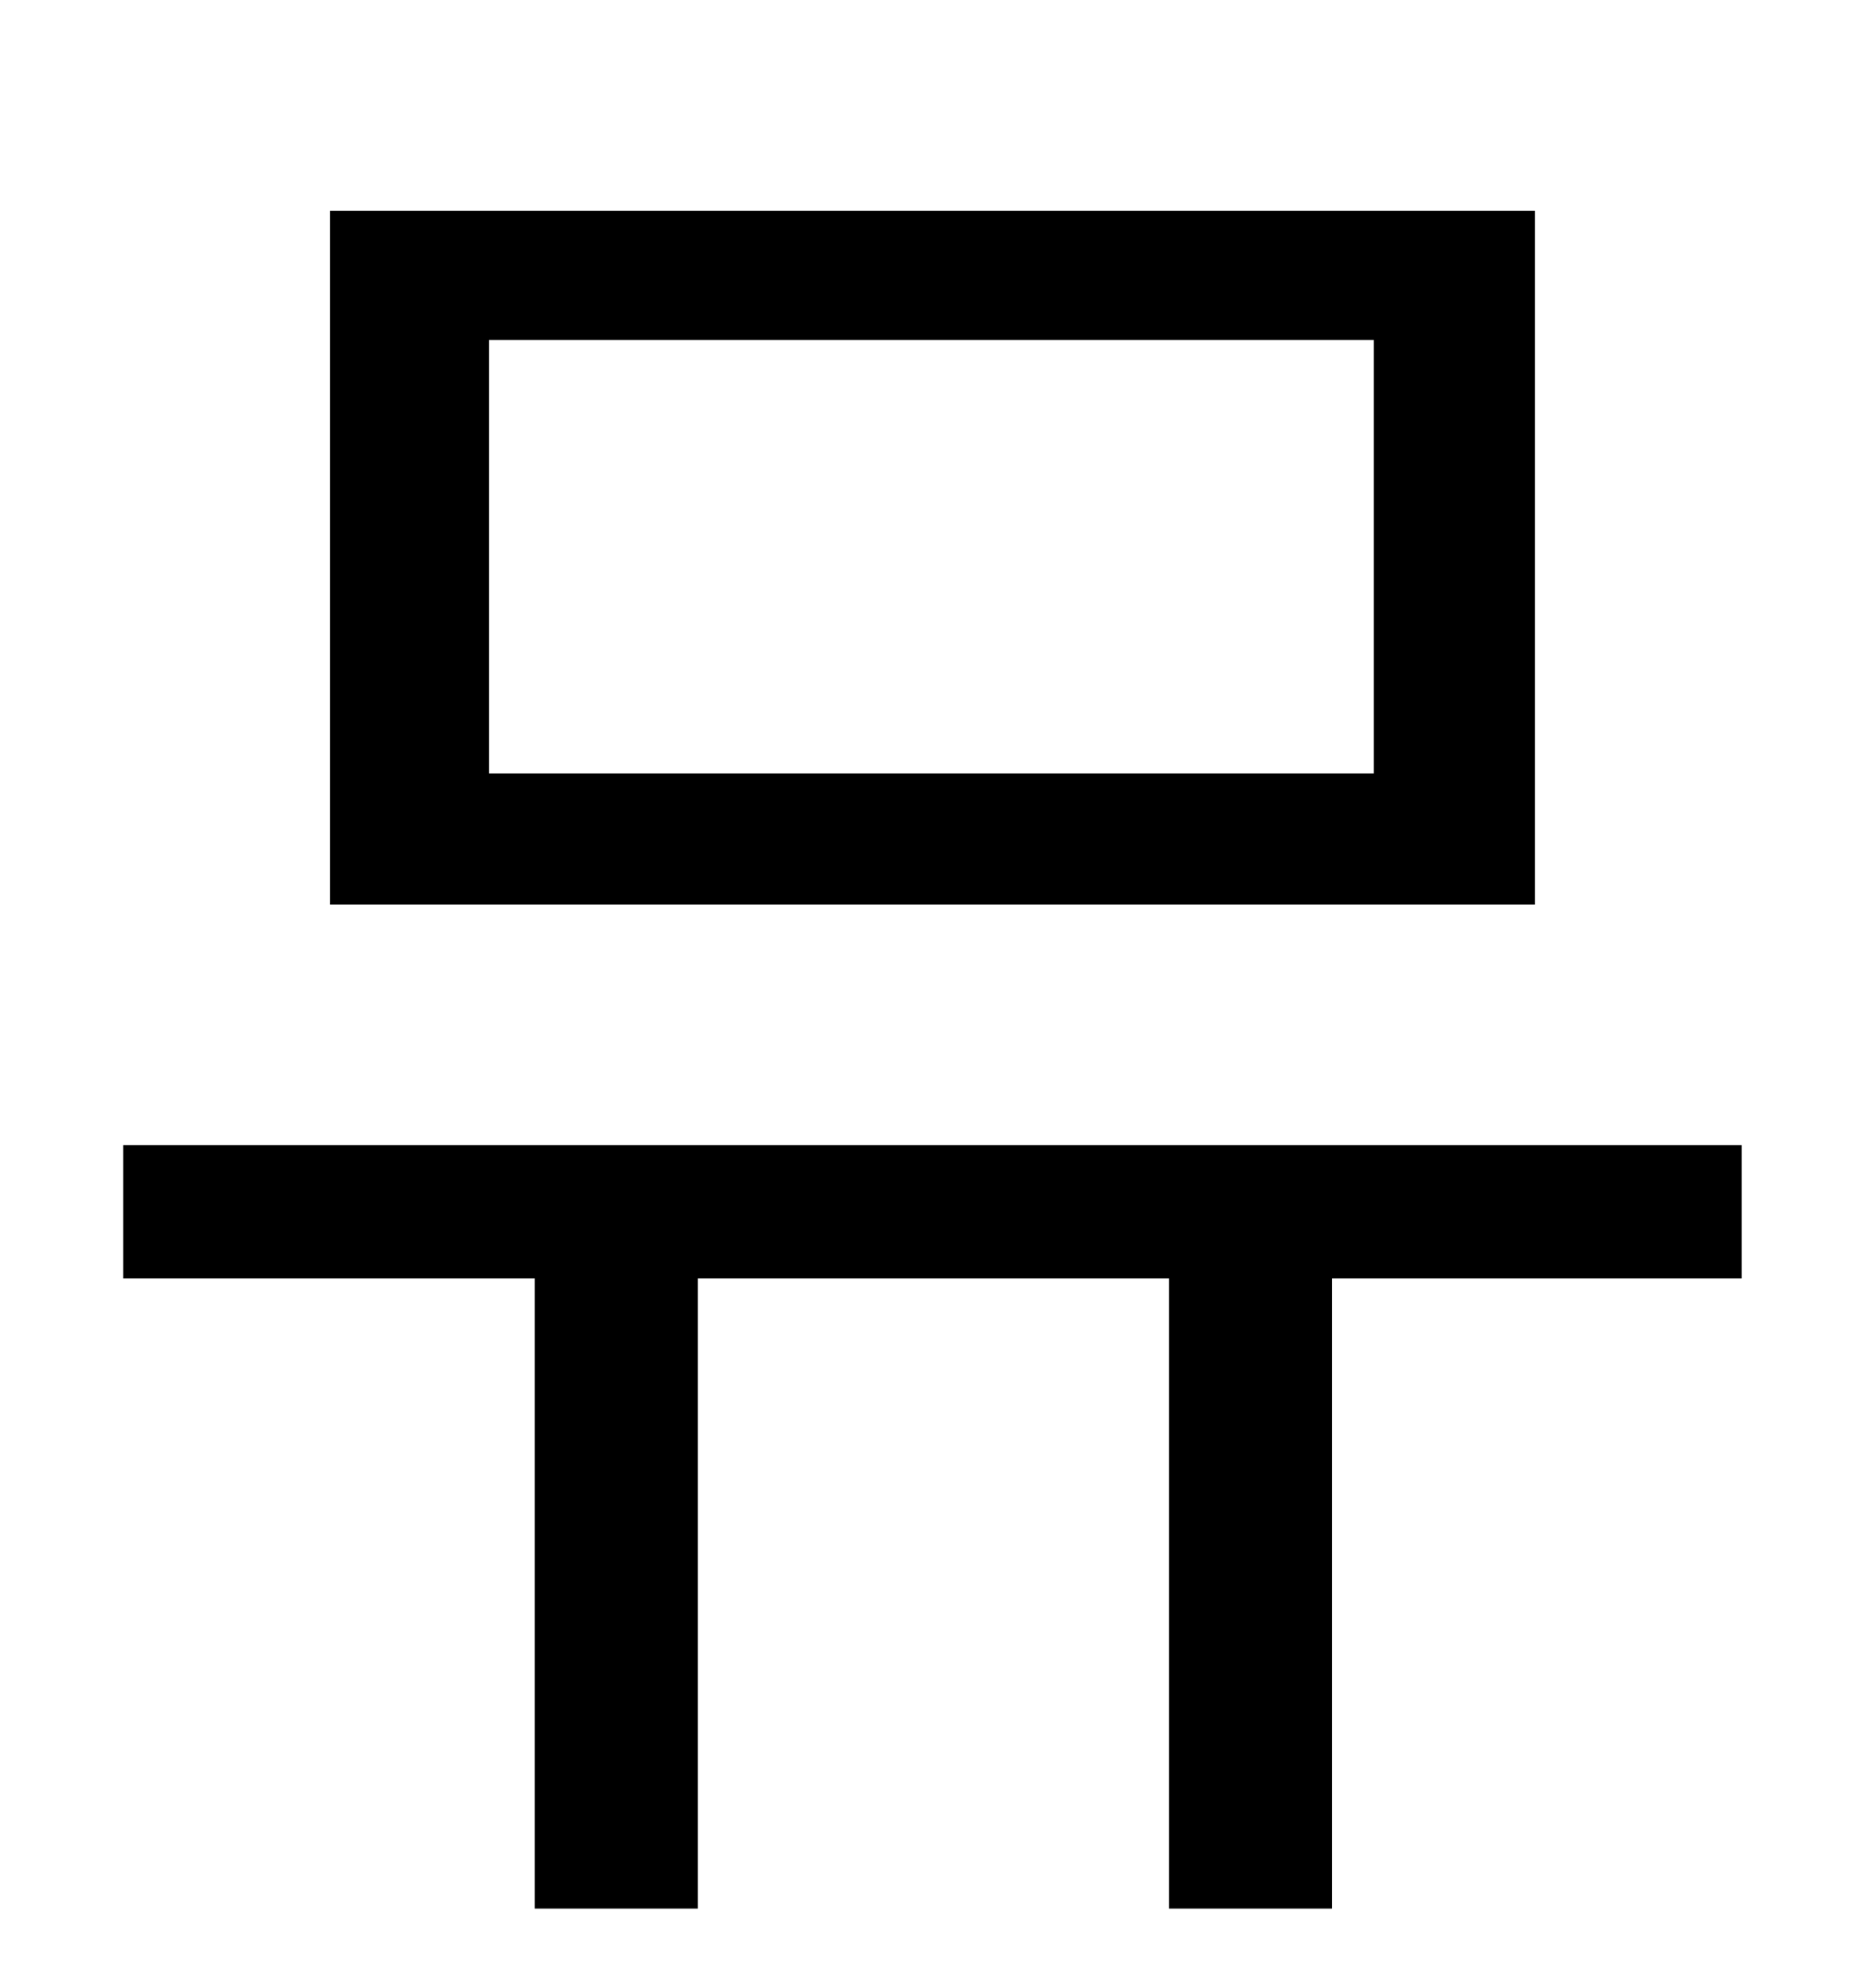 <?xml version="1.0" standalone="no"?>
<!DOCTYPE svg PUBLIC "-//W3C//DTD SVG 1.1//EN" "http://www.w3.org/Graphics/SVG/1.1/DTD/svg11.dtd" >
<svg xmlns="http://www.w3.org/2000/svg" xmlns:xlink="http://www.w3.org/1999/xlink" version="1.1" viewBox="-10 0 930 1000">
   <path fill="currentColor"
d="M681 389v-218h-445v218h445zM762 106v349h-606v-349h606zM866 576v67h-206v317h-82v-317h-237v317h-82v-317h-207v-67h814z" />
</svg>
